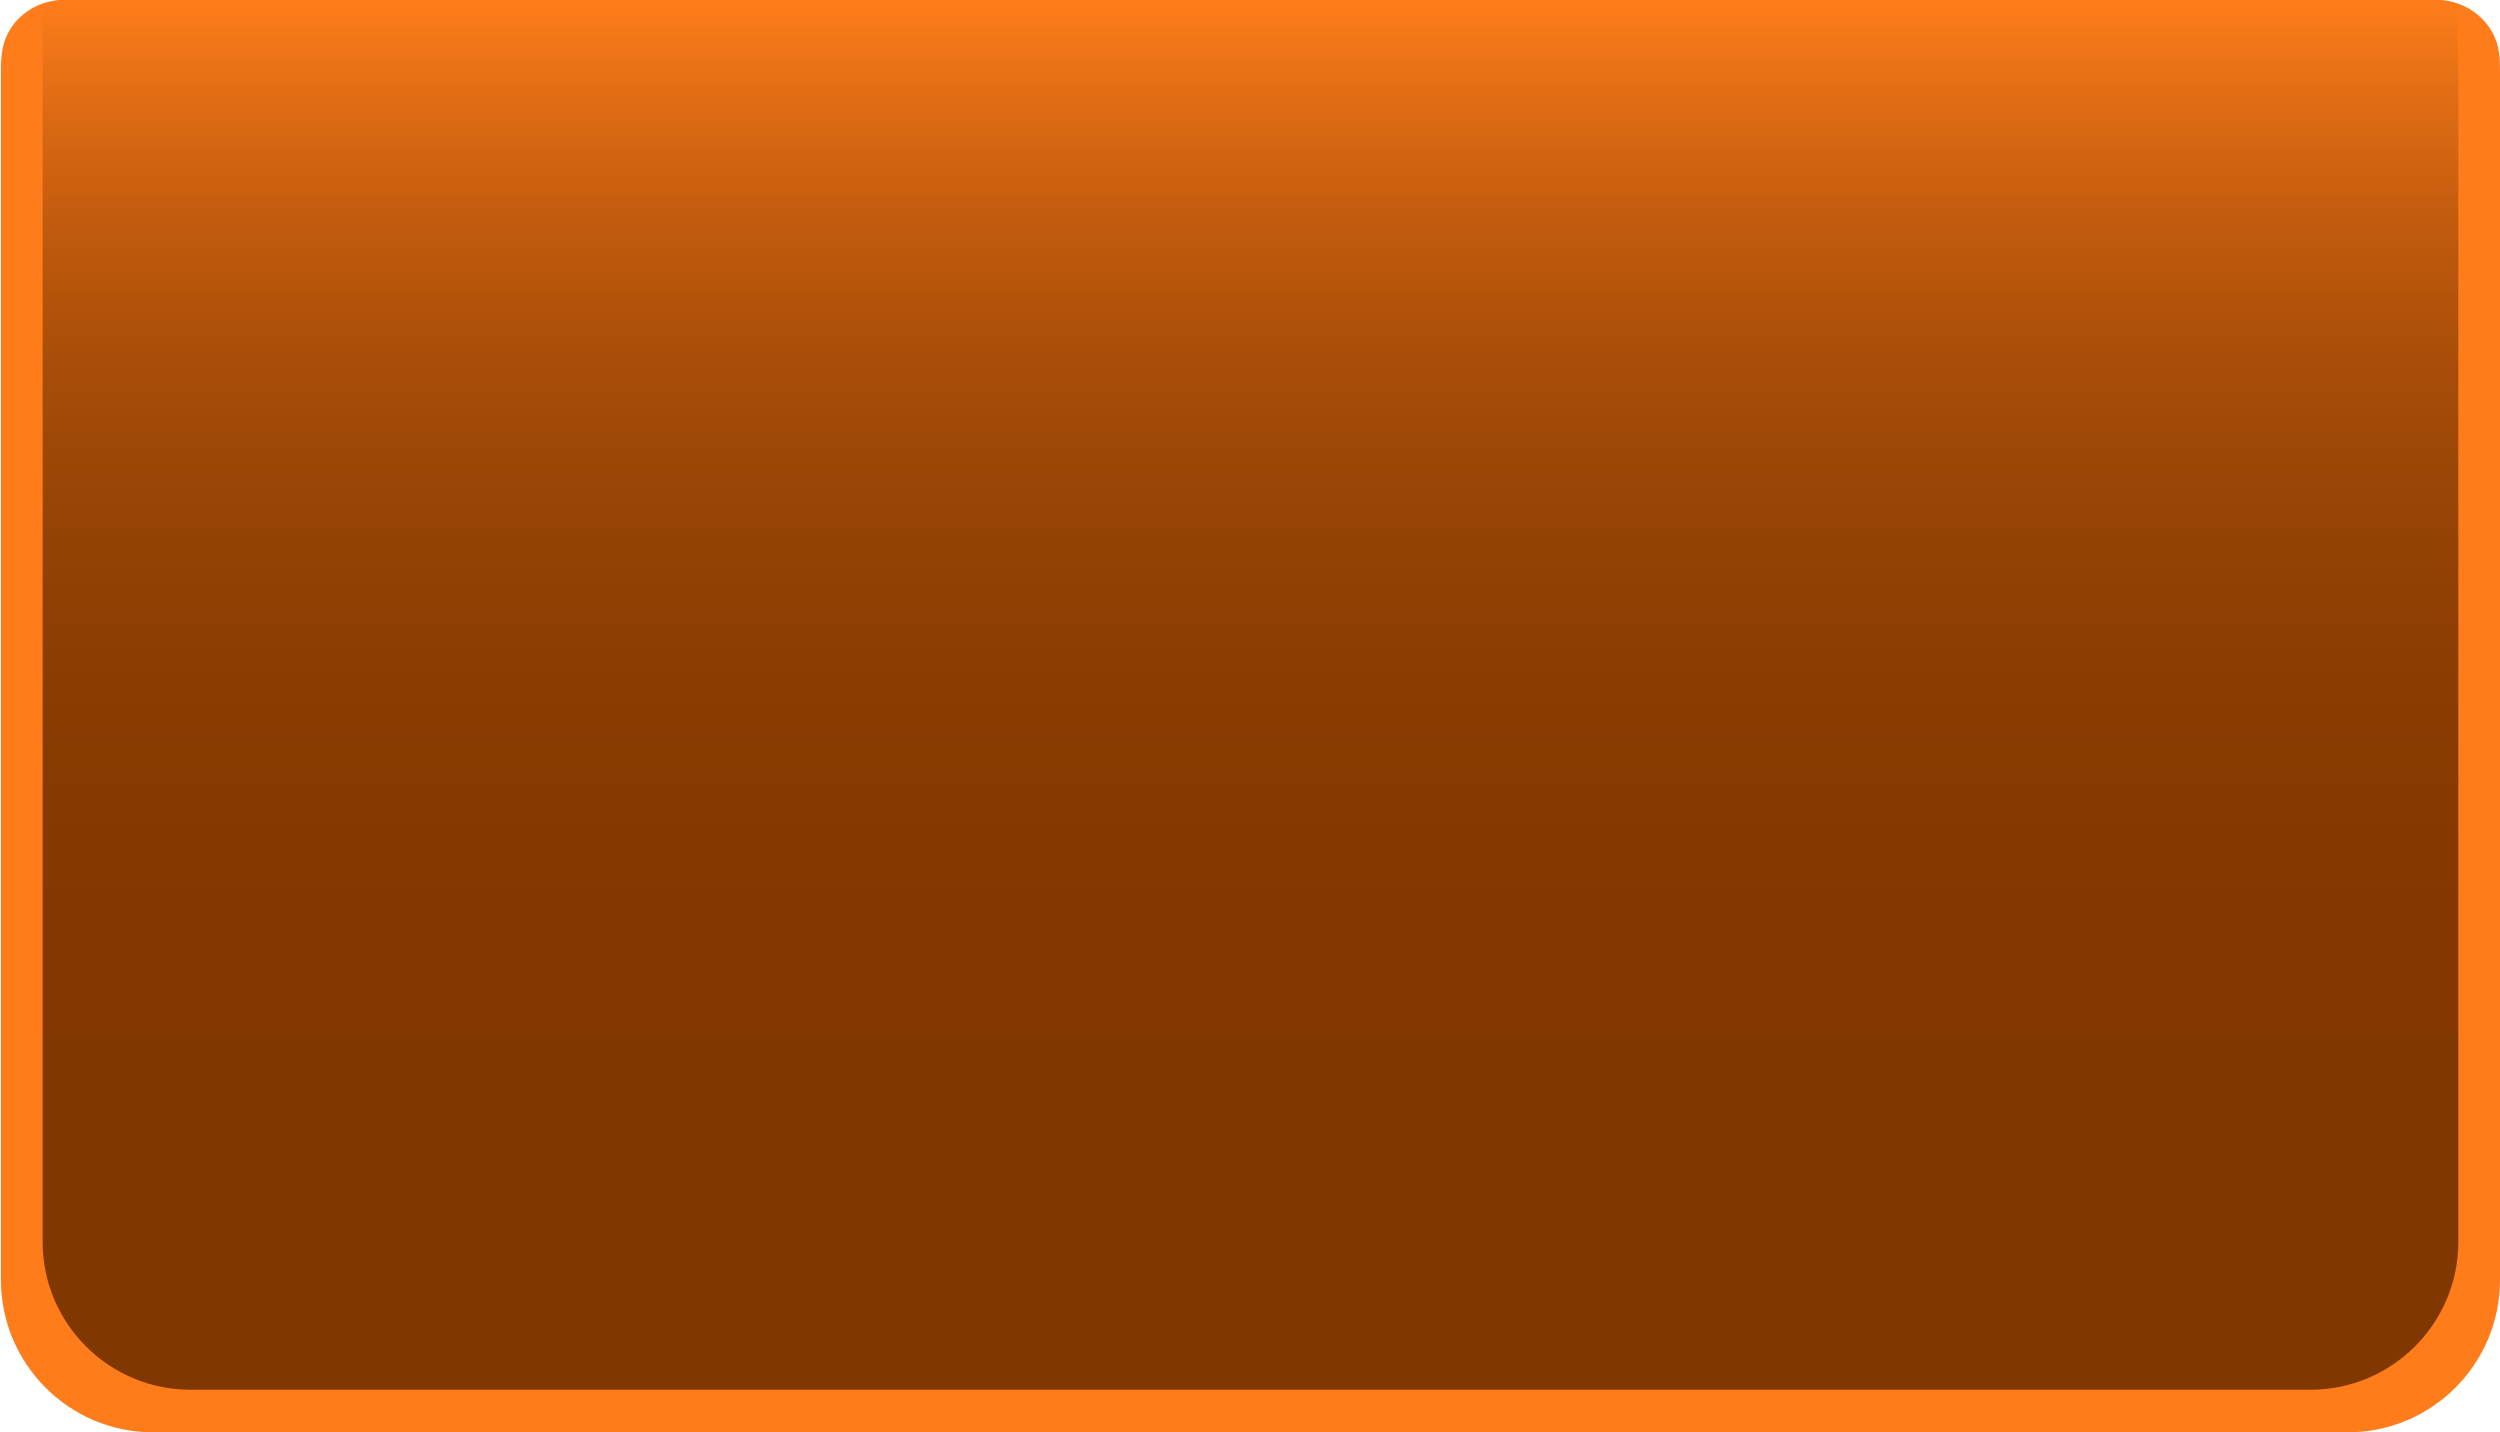 <?xml version="1.0" encoding="utf-8"?>
<!-- Generator: Adobe Illustrator 24.1.2, SVG Export Plug-In . SVG Version: 6.00 Build 0)  -->
<svg version="1.1" id="Layer_1" xmlns="http://www.w3.org/2000/svg" xmlns:xlink="http://www.w3.org/1999/xlink" x="0px" y="0px"
	 width="263.9px" height="151.2px" viewBox="0 0 263.9 151.2" style="enable-background:new 0 0 263.9 151.2;" xml:space="preserve"
	>
<style type="text/css">
	.st0{fill:#FE7D1A;}
	.st1{fill:url(#SVGID_1_);}
</style>
<g>
	<path class="st0" d="M263.8,5.6c-0.4-3.2-3.3-5.6-6.5-5.6l0,0H132l0,0H6.7l0,0C3.5,0,0.6,2.3,0.2,5.6C0.1,6.3,0.1,7,0.1,7.7v127.4
		c0,8.9,7.2,16.1,16.1,16.1H132l0,0h115.8c8.9,0,16.1-7.2,16.1-16.1V7.7C263.9,6.9,263.9,6.2,263.8,5.6z"/>
	<g>
		<linearGradient id="SVGID_1_" gradientUnits="userSpaceOnUse" x1="132" y1="0" x2="132" y2="146.7">
			<stop  offset="0" style="stop-color:#FE7D1A"/>
			<stop  offset="7.295805e-02" style="stop-color:#DF6C14"/>
			<stop  offset="0.16" style="stop-color:#C25B0E"/>
			<stop  offset="0.256" style="stop-color:#A94E09"/>
			<stop  offset="0.365" style="stop-color:#974405"/>
			<stop  offset="0.493" style="stop-color:#8A3C02"/>
			<stop  offset="0.659" style="stop-color:#823800"/>
			<stop  offset="1" style="stop-color:#803700"/>
		</linearGradient>
		<path class="st1" d="M259.4,1.9c0-1-0.8-1.9-1.9-1.9H132l0,0H6.4c-1,0-1.9,0.8-1.9,1.9v6v123.2c0,8.6,7,15.6,15.6,15.6H132l0,0
			h111.9c8.6,0,15.6-7,15.6-15.6V7.9L259.4,1.9z"/>
	</g>
</g>
</svg>
